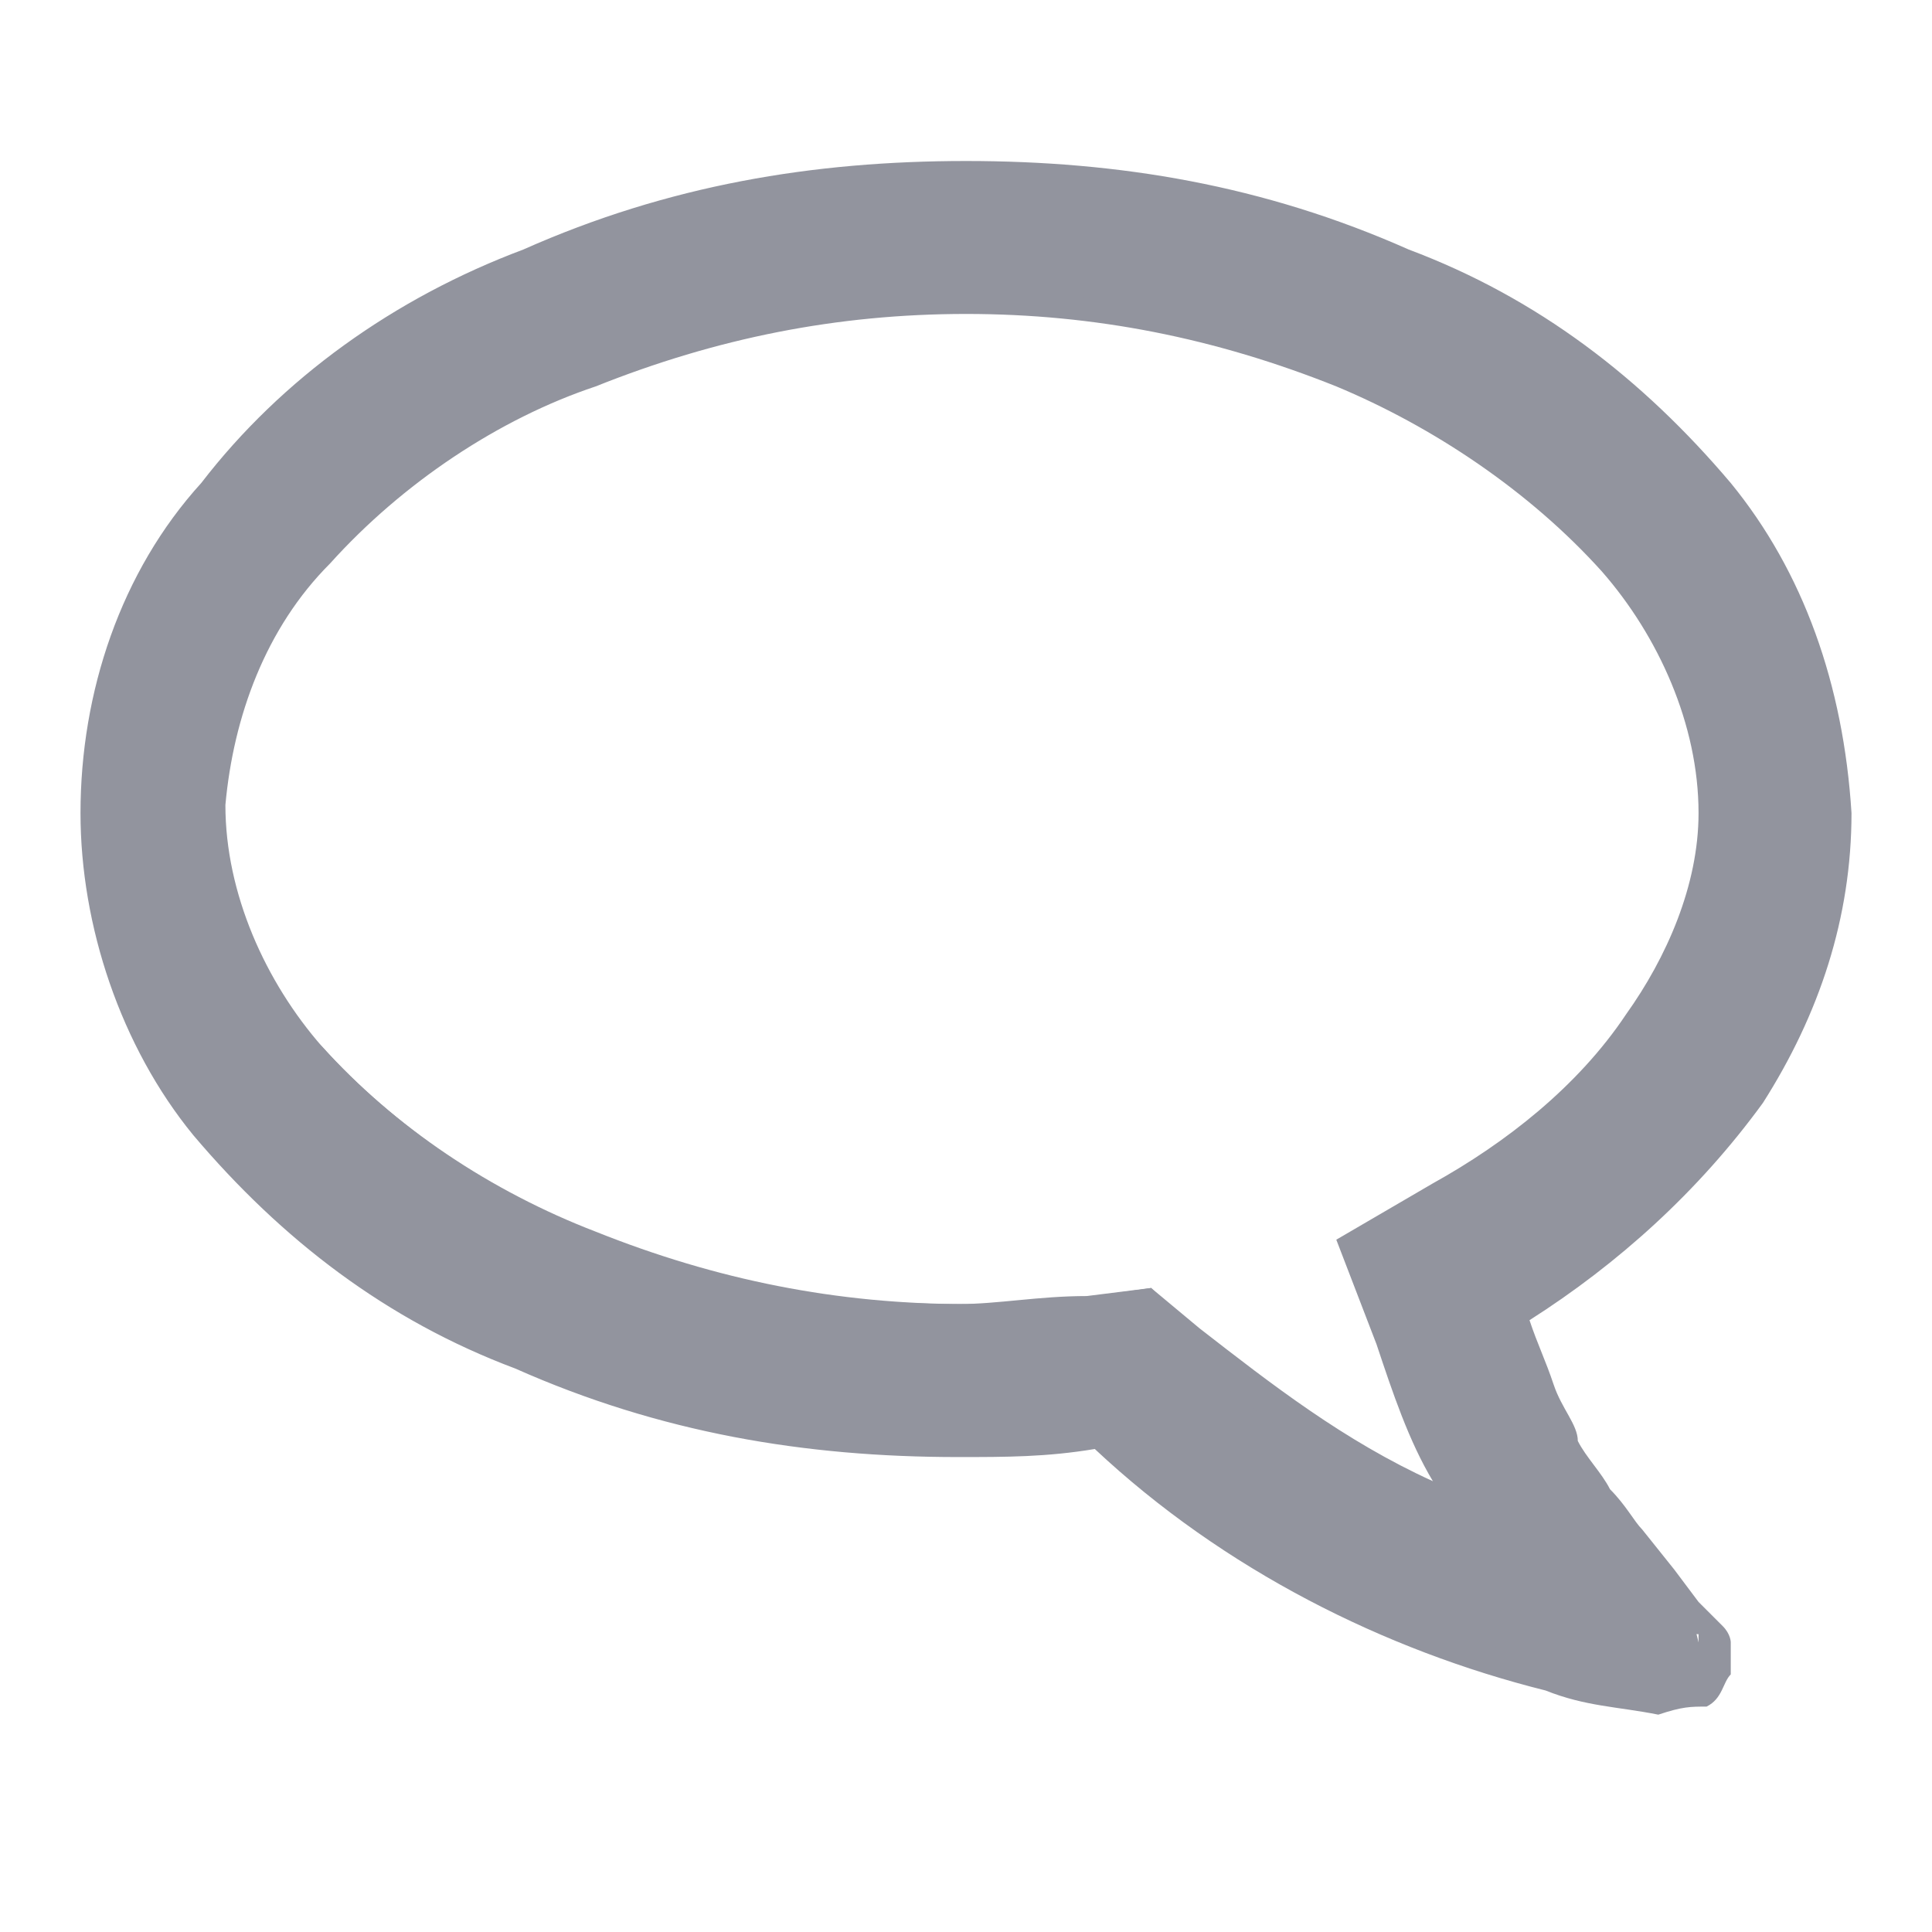 <svg width="24" height="24" fill="none" xmlns="http://www.w3.org/2000/svg"><path d="M2.6 6.1c-2 2.3-2 5.7 0 7.9 1 1.3 2.4 2.3 3.9 2.9 1.7.7 3.5 1.1 5.4 1.1.6 0 1.2-.1 1.8-.1 1.6 1.5 3.5 2.5 5.6 3 .5.1.9.2 1.4.3h.1c.1 0 .3-.1.3-.1.1-.1.2-.2.2-.3v-.1-.1s0-.1-.1-.1l-.1-.1-.1-.4v-.1l-.4-.4-.4-.5c-.1-.1-.2-.3-.4-.5-.1-.2-.3-.4-.4-.6-.1-.2-.2-.5-.3-.7-.1-.3-.3-.6-.3-.9 1.2-.7 2.2-1.6 3-2.7.7-1 1.1-2.2 1.1-3.5 0-1.5-.5-2.9-1.4-3.9-1-1.3-2.4-2.3-3.9-2.9-1.7-.7-3.6-1.1-5.4-1.1-1.9 0-3.7.3-5.4 1.1-1.8.5-3.1 1.5-4.2 2.8zm.1 4c0-1.2.5-2.3 1.3-3.1.9-1.1 2.1-1.9 3.4-2.3 1.5-.7 3-1 4.6-1 1.6 0 3.1.3 4.6.9 1.3.5 2.5 1.3 3.4 2.3.8.9 1.2 1.9 1.2 3.1 0 .9-.3 1.9-.9 2.6-.7.9-1.5 1.6-2.4 2.1l-1 .6.3 1.2c.2.7.5 1.5.9 2.1-1.2-.5-2.4-1.2-3.3-2.1l-.5-.5-.7.1c-.5.1-1 .1-1.6.1-1.6 0-3.1-.3-4.6-.9C6.1 14.8 4.9 14 4 13c-.8-.7-1.3-1.8-1.3-2.9z" fill="#92949E"/><path d="M20.6 21.3c-.5-.1-.9-.1-1.4-.3-2-.5-4-1.5-5.6-3-.6.1-1.1.1-1.7.1-1.9 0-3.7-.3-5.5-1.1-1.6-.6-2.9-1.6-4-2.9-.9-1.1-1.4-2.6-1.4-4 0-1.5.5-3 1.5-4.1 1-1.3 2.4-2.3 4-2.9C8.3 2.3 10.1 2 12 2s3.7.3 5.5 1.1c1.6.6 2.9 1.6 4 2.9.9 1.1 1.4 2.5 1.5 4.1 0 1.3-.4 2.5-1.1 3.6-.8 1.1-1.8 2-2.9 2.7.1.3.2.5.3.8.1.3.3.5.3.7.1.2.3.4.4.6.2.2.3.4.4.5l.4.5.3.4.1.1.2.2c.1.1.1.2.1.2v.4c-.1.1-.1.3-.3.4-.2 0-.3 0-.6.1zm.4-1l-.1-.2-.1-.1h-.1l-.4-.4-.3-.5c-.1-.1-.2-.3-.4-.5-.1-.2-.3-.5-.4-.7-.1-.2-.2-.5-.3-.7-.1-.3-.3-.6-.3-.9l-.1-.1.1-.1c1.2-.7 2.2-1.5 2.9-2.7.7-1 1-2.1 1-3.3 0-1.4-.5-2.8-1.4-3.9-1-1.3-2.3-2.2-3.8-2.8-1.7-.7-3.5-1.1-5.4-1.1-1.9 0-3.6.4-5.3 1.1-1.5.6-2.8 1.5-3.8 2.8-.9 1.1-1.4 2.5-1.5 3.9 0 1.4.5 2.8 1.4 3.9 1 1.3 2.4 2.2 3.9 2.8 1.7.7 3.5 1.1 5.4 1 .6 0 1.2-.1 1.7-.1h.1l.1.1c1.6 1.4 3.5 2.4 5.5 2.9.5.1.9.2 1.3.3h.1c.1 0 .1 0 .2-.1s.1-.1.1-.2v-.2-.2H21zm-3-1.4c-1.2-.5-2.4-1.3-3.3-2.1l-.5-.4-.6.1c-.5.1-1 .1-1.6.1-1.6 0-3.2-.3-4.6-.9-1.3-.5-2.5-1.3-3.5-2.3-.9-.9-1.3-2.1-1.3-3.3 0-1.2.5-2.4 1.3-3.3 1-1.1 2.2-1.9 3.5-2.3 1.5-.6 3.1-.9 4.6-.9 1.5 0 3.2.3 4.6.9 1.3.5 2.5 1.3 3.5 2.3.9.9 1.3 2.1 1.3 3.3 0 1-.3 1.9-.9 2.7-.7.9-1.5 1.7-2.5 2.2l-.9.5.3 1.1c.2.7.5 1.4.9 2.1l.2.4-.5-.2zm-6-15c-1.6 0-3.1.3-4.6.9C6.2 5.2 5 6 4.1 7c-.8.8-1.2 1.9-1.3 3 0 1.1.5 2.2 1.2 3 .9 1 2.1 1.8 3.3 2.3 1.4.6 3 .9 4.6.9.5 0 1-.1 1.6-.1l.8-.1.6.5c.9.7 1.8 1.4 2.9 1.9-.3-.5-.5-1.1-.7-1.7l-.5-1.3 1.2-.7c.9-.5 1.8-1.2 2.4-2.1.5-.7.9-1.6.9-2.5 0-1.1-.5-2.2-1.2-3-.9-1-2.1-1.8-3.3-2.3-1.5-.6-3-.9-4.6-.9z" fill="#92949E"/></svg>